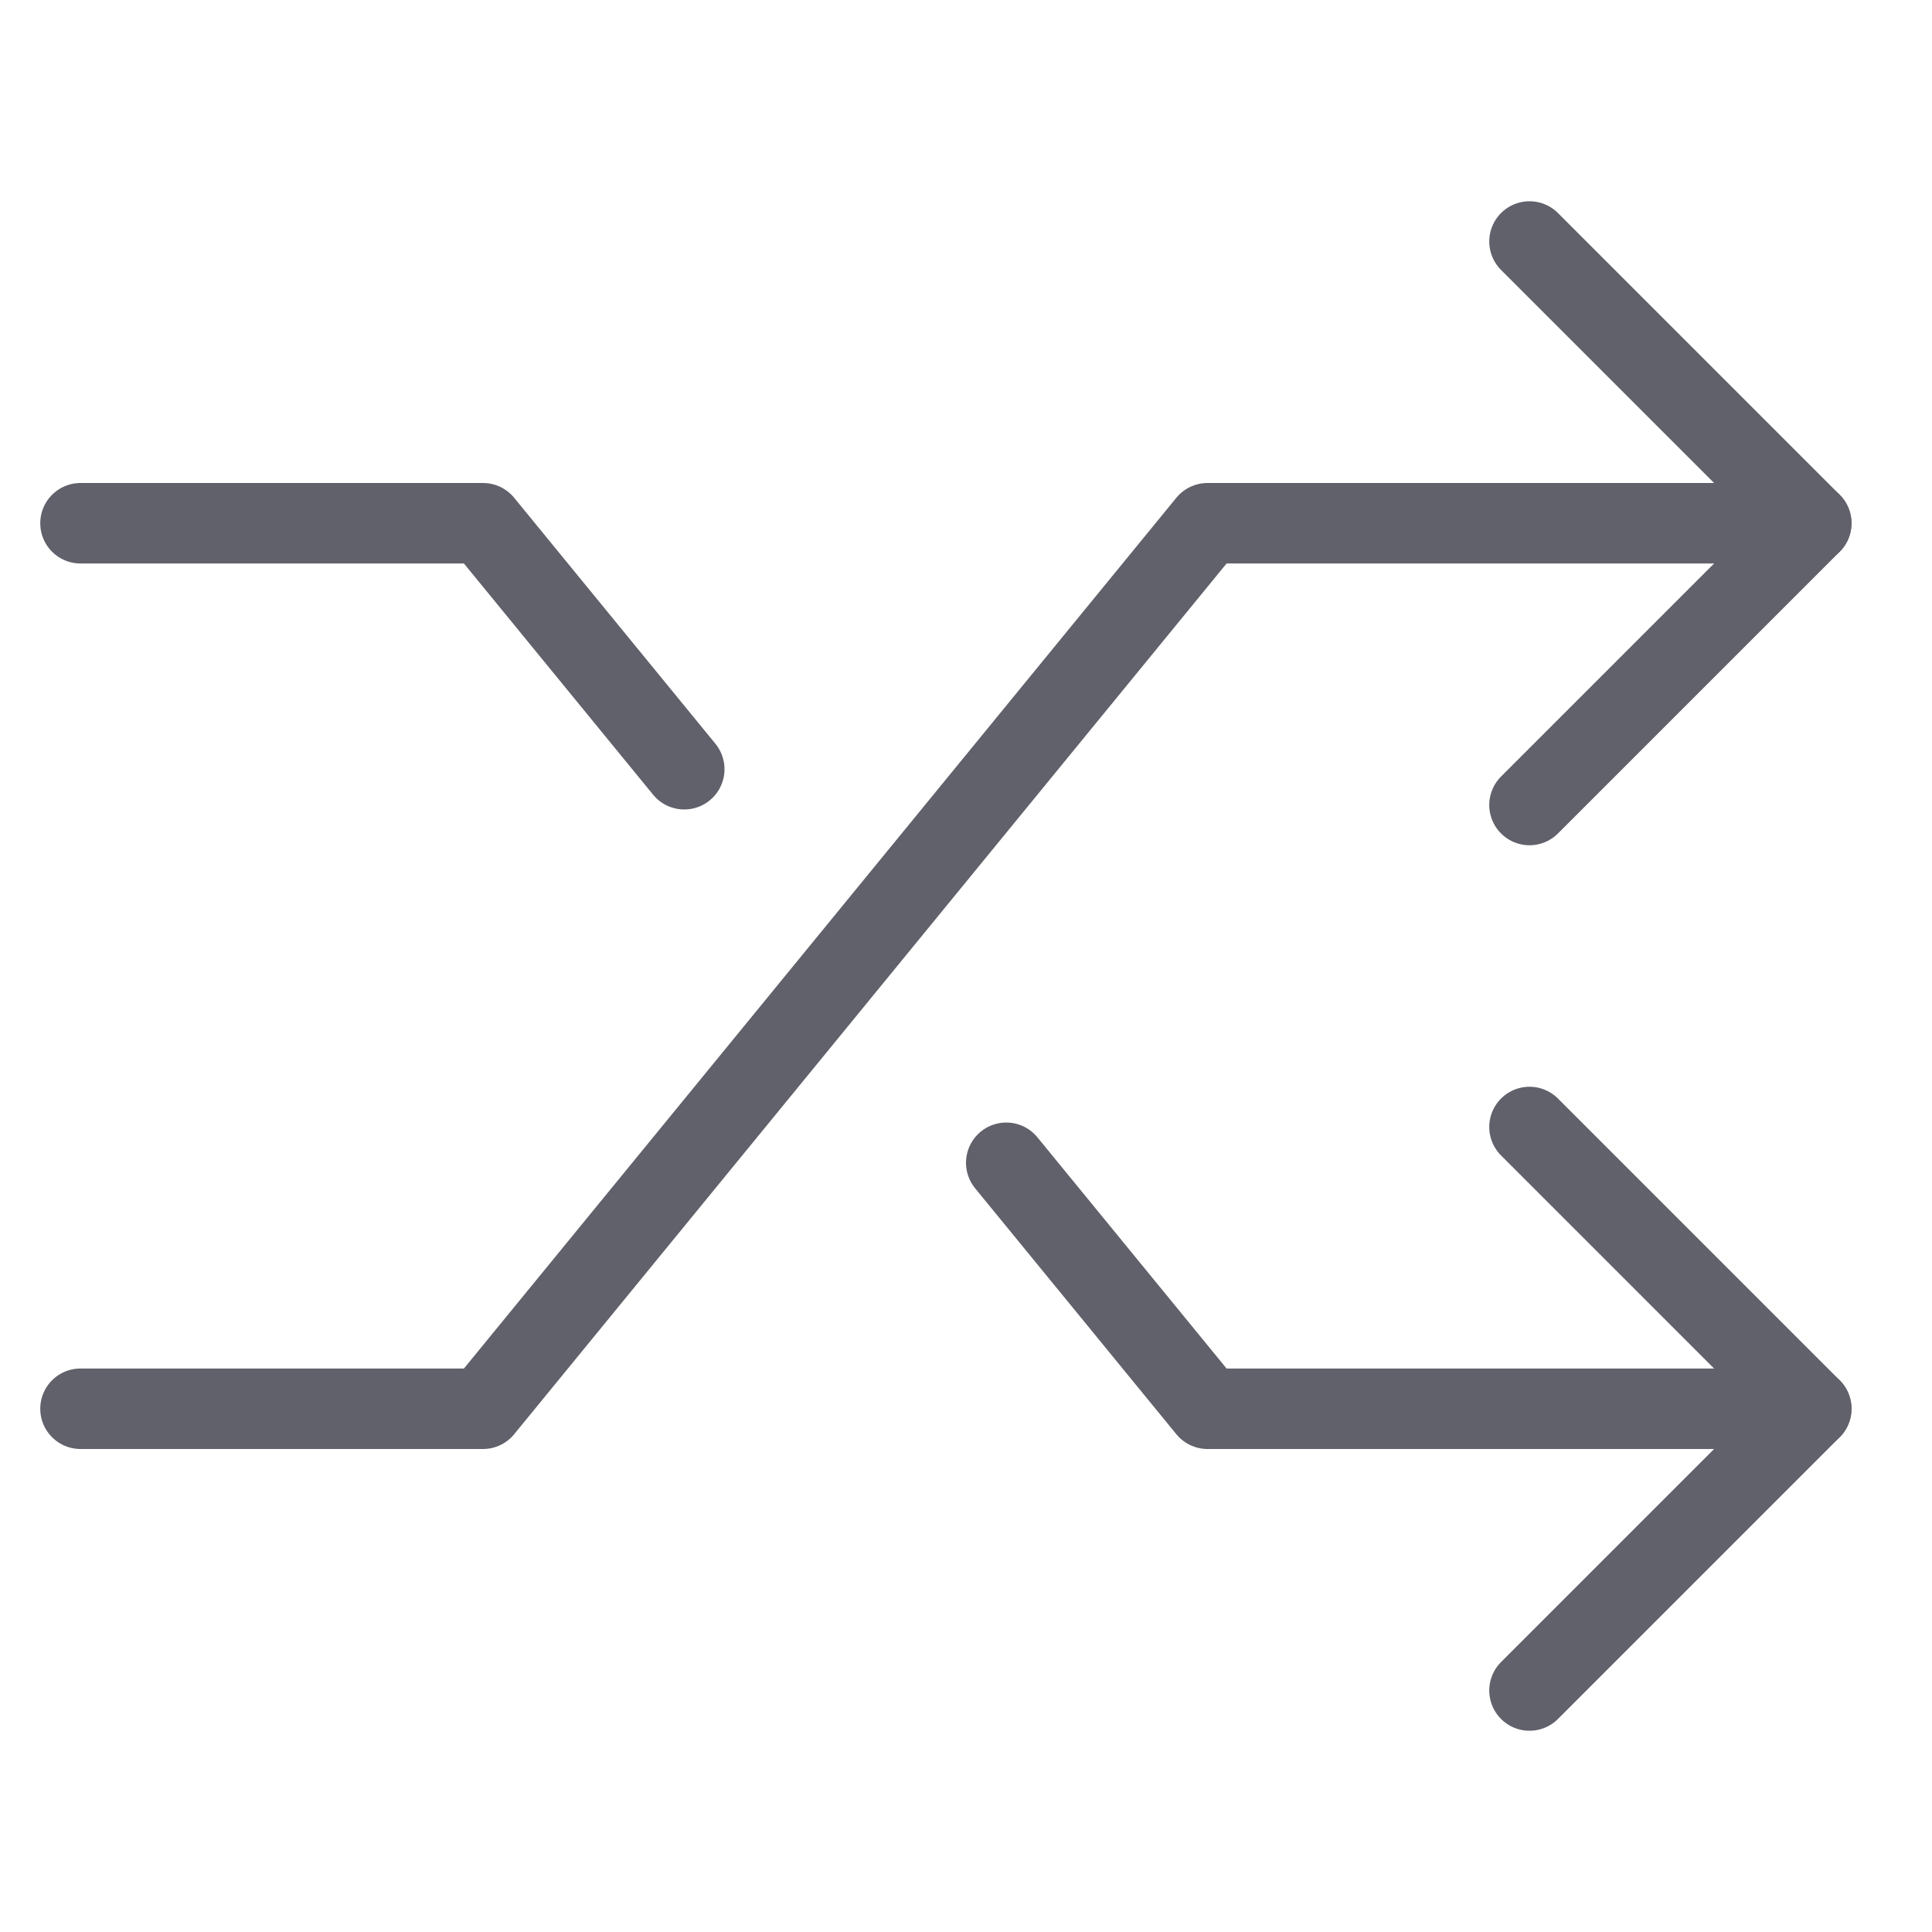 <svg xmlns="http://www.w3.org/2000/svg" height="24" width="24" viewBox="0 0 48 48"><g stroke-linecap="round" fill="#61616b" stroke-linejoin="round" class="nc-icon-wrapper"><polyline data-cap="butt" points="2 35 12 35 30 13 45 13" fill="none" stroke="#61616b" stroke-width="2"></polyline><polyline points="38 20 45 13 38 6" fill="none" stroke="#61616b" stroke-width="2"></polyline><polyline data-cap="butt" data-color="color-2" points="25 28.889 30 35 45 35" fill="none" stroke="#61616b" stroke-width="2"></polyline><polyline data-cap="butt" data-color="color-2" points="2 13 12 13 17 19.111" fill="none" stroke="#61616b" stroke-width="2"></polyline><polyline data-color="color-2" points="38 28 45 35 38 42" fill="none" stroke="#61616b" stroke-width="2"></polyline></g></svg>